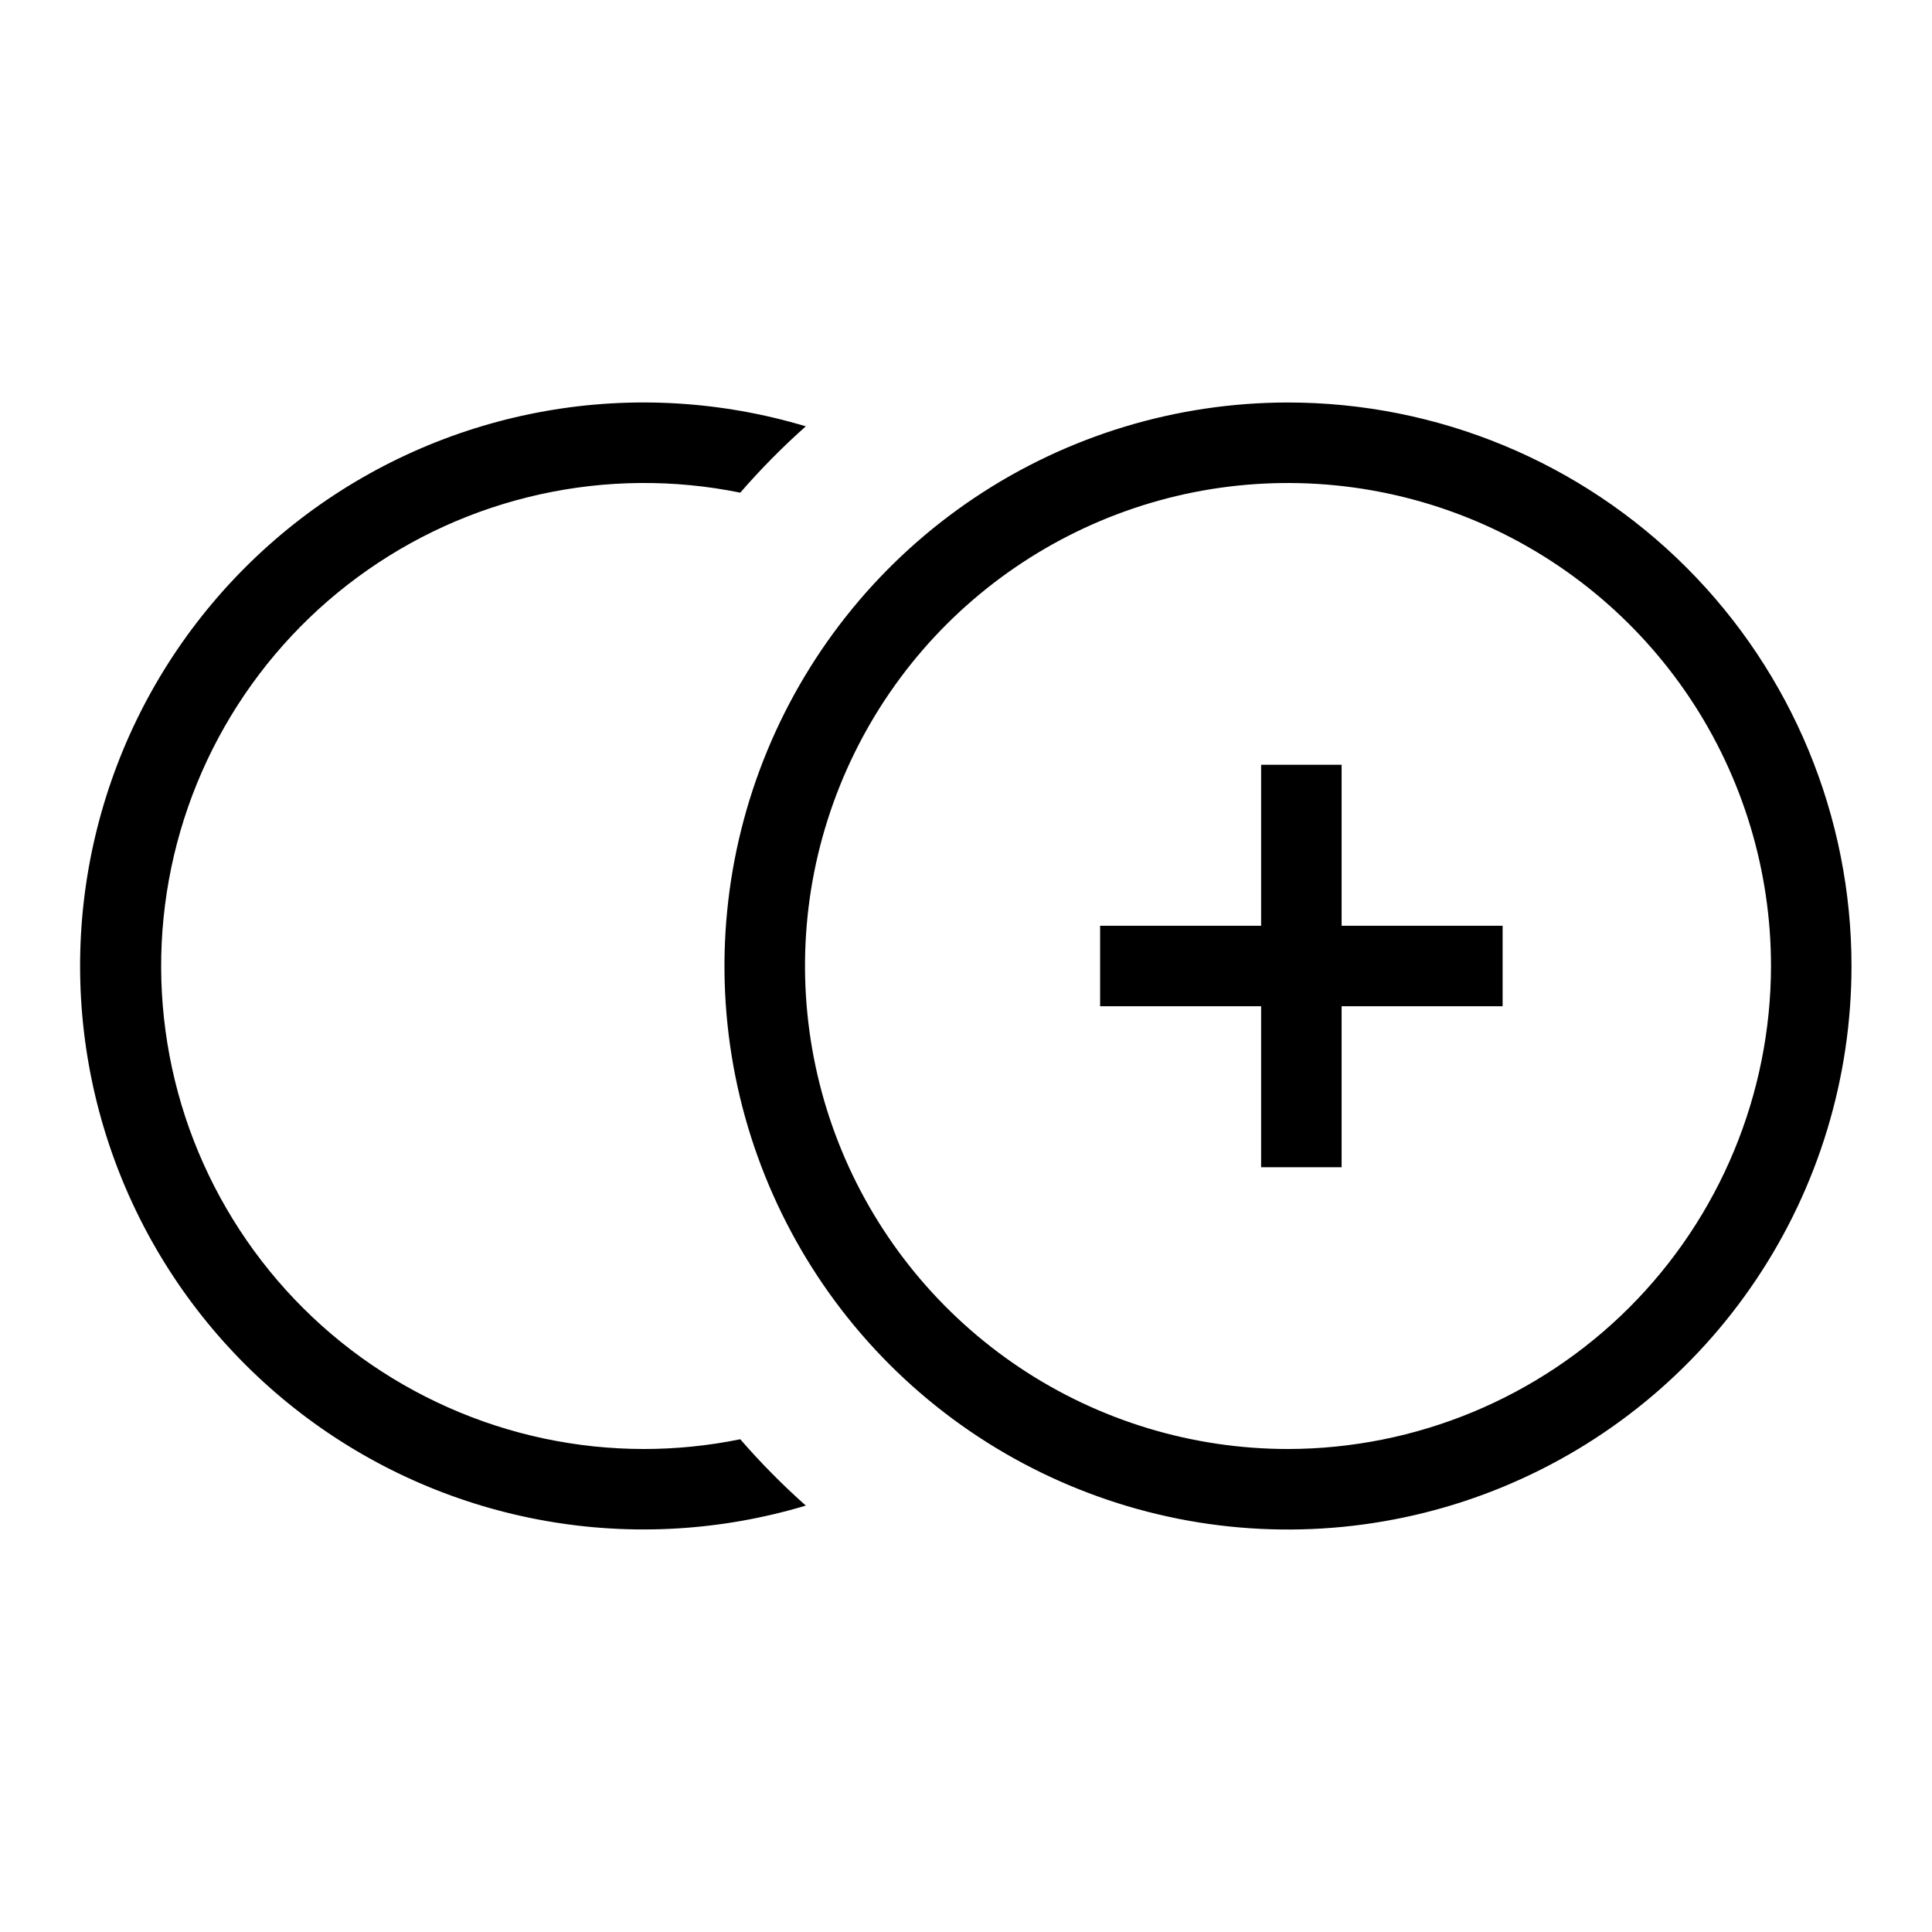 <svg width="24" height="24" viewBox="0 0 24 24" fill="none" xmlns="http://www.w3.org/2000/svg">
<path d="M8 18C7.162 18 6.332 17.824 5.566 17.483C4.8 17.143 4.113 16.646 3.551 16.024C2.989 15.402 2.563 14.669 2.301 13.873C2.04 13.076 1.948 12.233 2.032 11.399C2.116 10.565 2.374 9.757 2.789 9.029C3.204 8.301 3.767 7.667 4.442 7.17C5.117 6.672 5.889 6.322 6.708 6.141C7.527 5.96 8.374 5.953 9.196 6.12C9.449 5.828 9.721 5.553 10.01 5.296C8.964 4.982 7.86 4.916 6.785 5.105C5.71 5.294 4.694 5.731 3.818 6.382C2.942 7.034 2.23 7.881 1.74 8.856C1.25 9.832 0.995 10.908 0.995 12C0.995 13.091 1.25 14.168 1.74 15.143C2.23 16.118 2.942 16.965 3.818 17.617C4.694 18.268 5.71 18.706 6.785 18.894C7.86 19.083 8.964 19.017 10.01 18.703C9.721 18.446 9.449 18.171 9.196 17.879C8.802 17.959 8.402 18 8 18ZM16 5C14.616 5 13.262 5.411 12.111 6.18C10.96 6.949 10.063 8.042 9.533 9.321C9.003 10.6 8.864 12.008 9.134 13.366C9.405 14.723 10.071 15.971 11.05 16.95C12.029 17.929 13.277 18.595 14.634 18.866C15.992 19.136 17.4 18.997 18.679 18.467C19.958 17.937 21.051 17.04 21.82 15.889C22.59 14.738 23 13.384 23 12C23 10.143 22.262 8.363 20.95 7.05C19.637 5.737 17.857 5 16 5ZM16 18C14.813 18 13.653 17.648 12.667 16.989C11.68 16.329 10.911 15.392 10.457 14.296C10.003 13.2 9.884 11.993 10.115 10.829C10.347 9.666 10.918 8.596 11.757 7.757C12.597 6.918 13.666 6.347 14.829 6.115C15.993 5.884 17.2 6.003 18.296 6.457C19.392 6.911 20.329 7.68 20.989 8.667C21.648 9.653 22 10.813 22 12C21.998 13.591 21.365 15.116 20.241 16.241C19.116 17.365 17.591 17.998 16 18ZM16.666 9.5H15.666V11.5H13.666V12.5H15.666V14.5H16.666V12.5H18.666V11.5H16.666V9.5Z" fill="black"/>
</svg>
